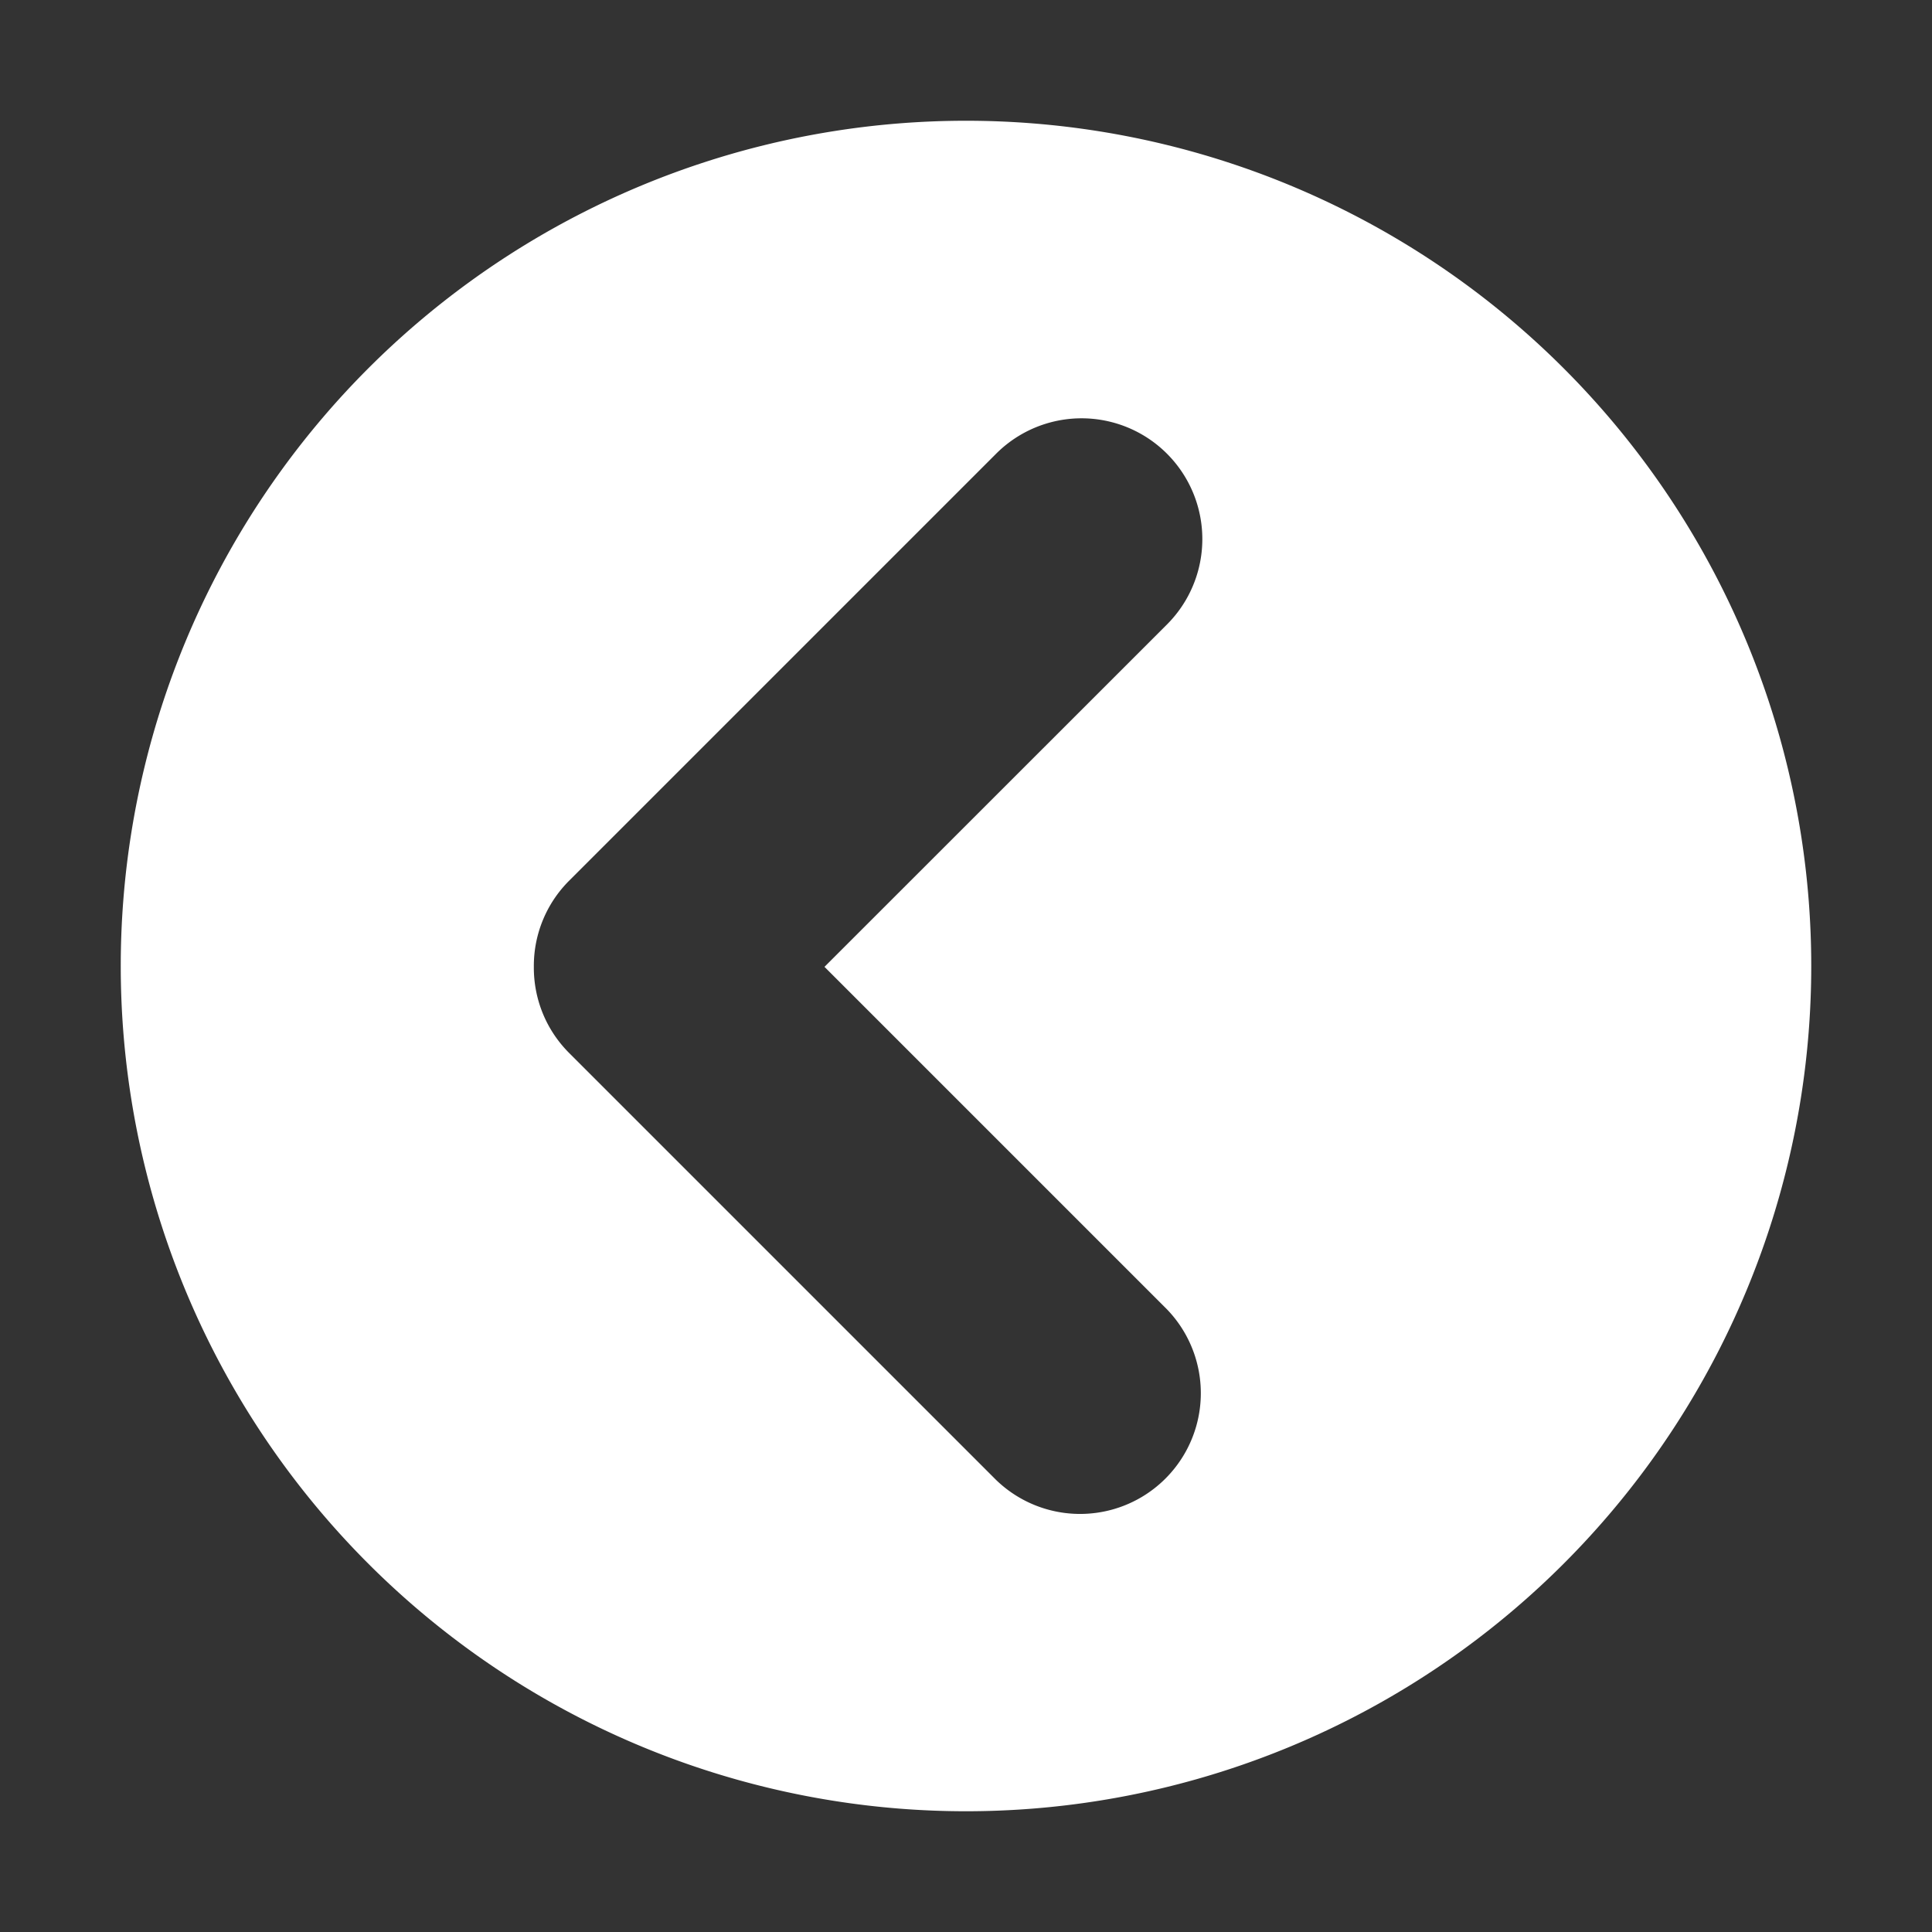 <svg width="16" height="16" viewBox="0 0 16 16" xmlns="http://www.w3.org/2000/svg"><rect x="0" y="0" width="16" height="16" fill="#333333" stroke="none"/><g fill="none" fill-rule="evenodd"><path fill="none" d="M0 0h16v16H0z"/><path d="M8 1a7 7 0 1 1 0 14A7 7 0 0 1 8 1zm.25 2.757L4.714 7.293A.997.997 0 0 0 4.421 8v.014c0 .256.098.512.293.707l3.536 3.536a1 1 0 0 0 1.414-1.414L6.828 8.007l2.836-2.835A1 1 0 0 0 8.25 3.757z" fill="#FFF"/></g></svg>